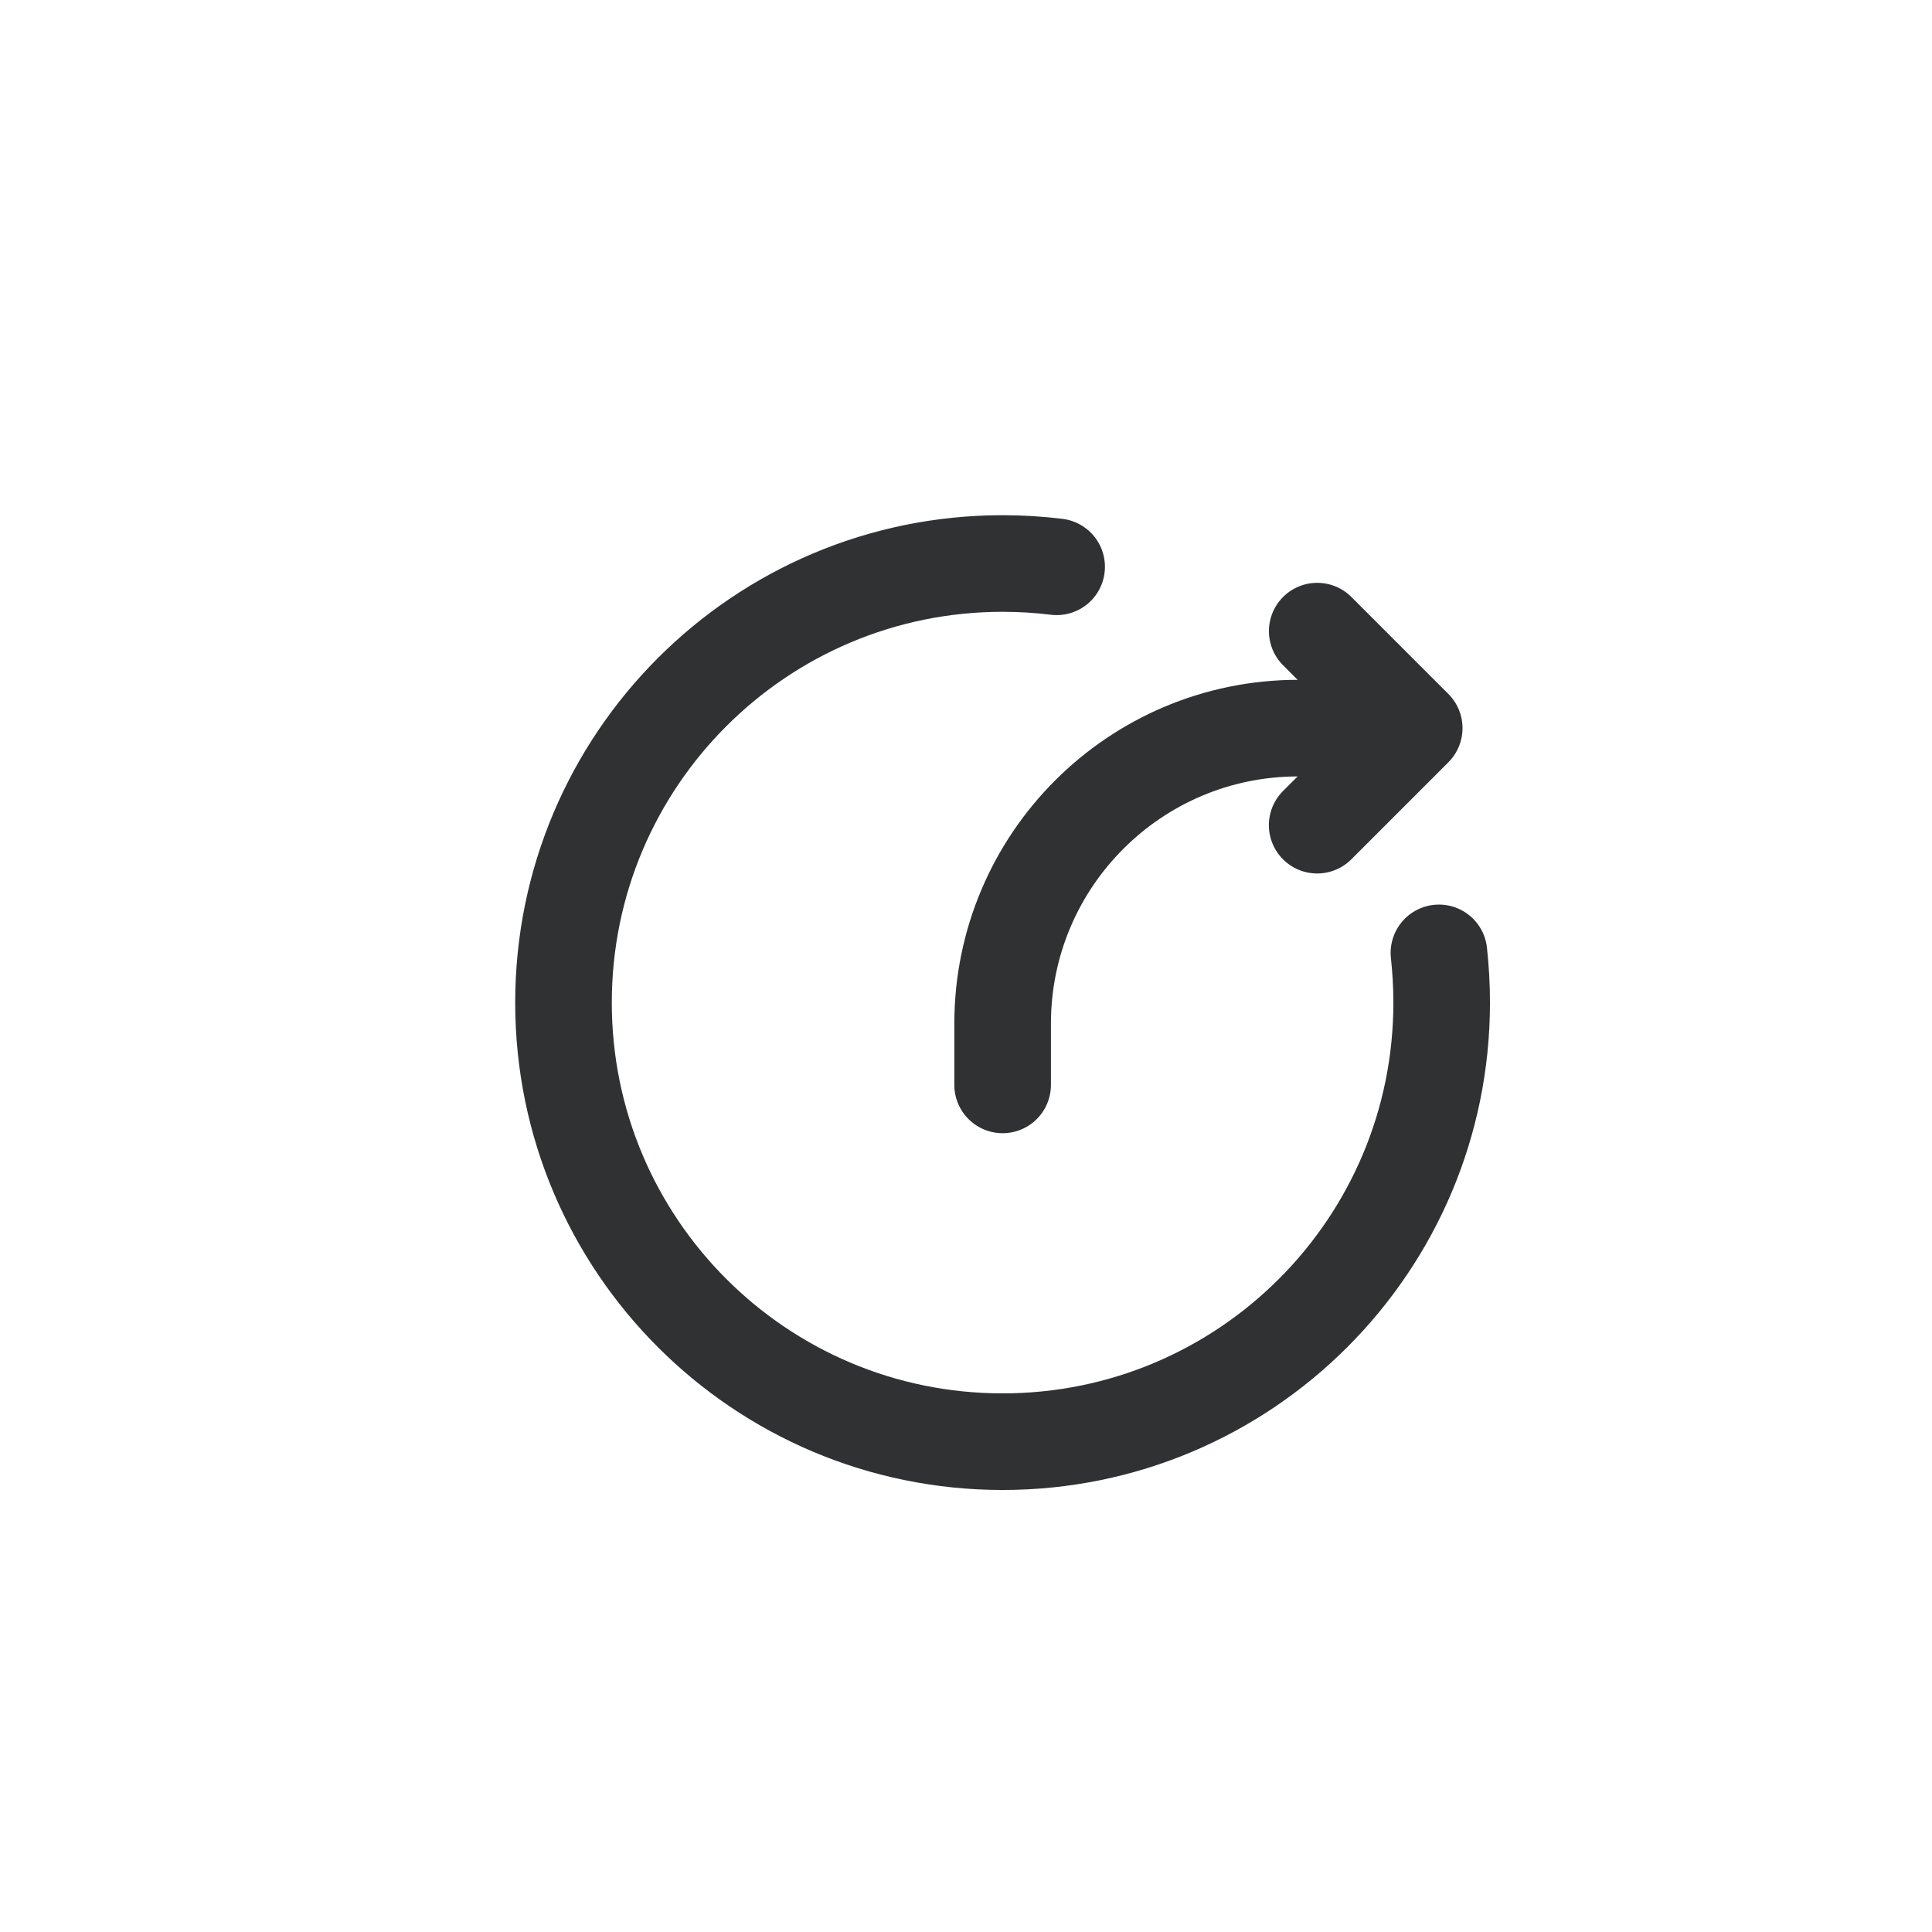 <?xml version="1.0" encoding="UTF-8"?>
<svg width="24px" height="24px" viewBox="0 0 24 24" version="1.1" xmlns="http://www.w3.org/2000/svg" xmlns:xlink="http://www.w3.org/1999/xlink">
    <title>切片</title>
    <g id="问答1" stroke="none" stroke-width="1" fill="none" fill-rule="evenodd">
        <g id="发表完成2" transform="translate(-271, -890)">
            <g id="编组" transform="translate(271, 890)">
                <rect id="矩形" x="0" y="0" width="24" height="24"></rect>
                <path d="M12.455,13.477 C12.455,13.081 12.455,13.509 12.455,12.717 C12.455,10.689 14.098,9.045 16.126,9.045 C16.918,9.045 16.831,9.045 17.227,9.045" id="路径" stroke="#303133" stroke-width="1.2" stroke-linecap="round"></path>
                <polyline id="路径" stroke="#303133" stroke-width="1.2" stroke-linecap="round" stroke-linejoin="round" transform="translate(16.363, 9.045) rotate(-315) translate(-16.363, -9.045) " points="15.511 8.193 17.215 8.193 17.215 9.898"></polyline>
                <path d="M13.126,7.041 C12.906,7.014 12.682,7 12.455,7 C9.442,7 7,9.442 7,12.455 C7,15.467 9.442,17.909 12.455,17.909 C15.467,17.909 17.909,15.467 17.909,12.455 C17.909,12.246 17.897,12.04 17.875,11.837" id="路径" stroke="#303133" stroke-width="1.2" stroke-linecap="round"></path>
            </g>
        </g>
    </g>
</svg>